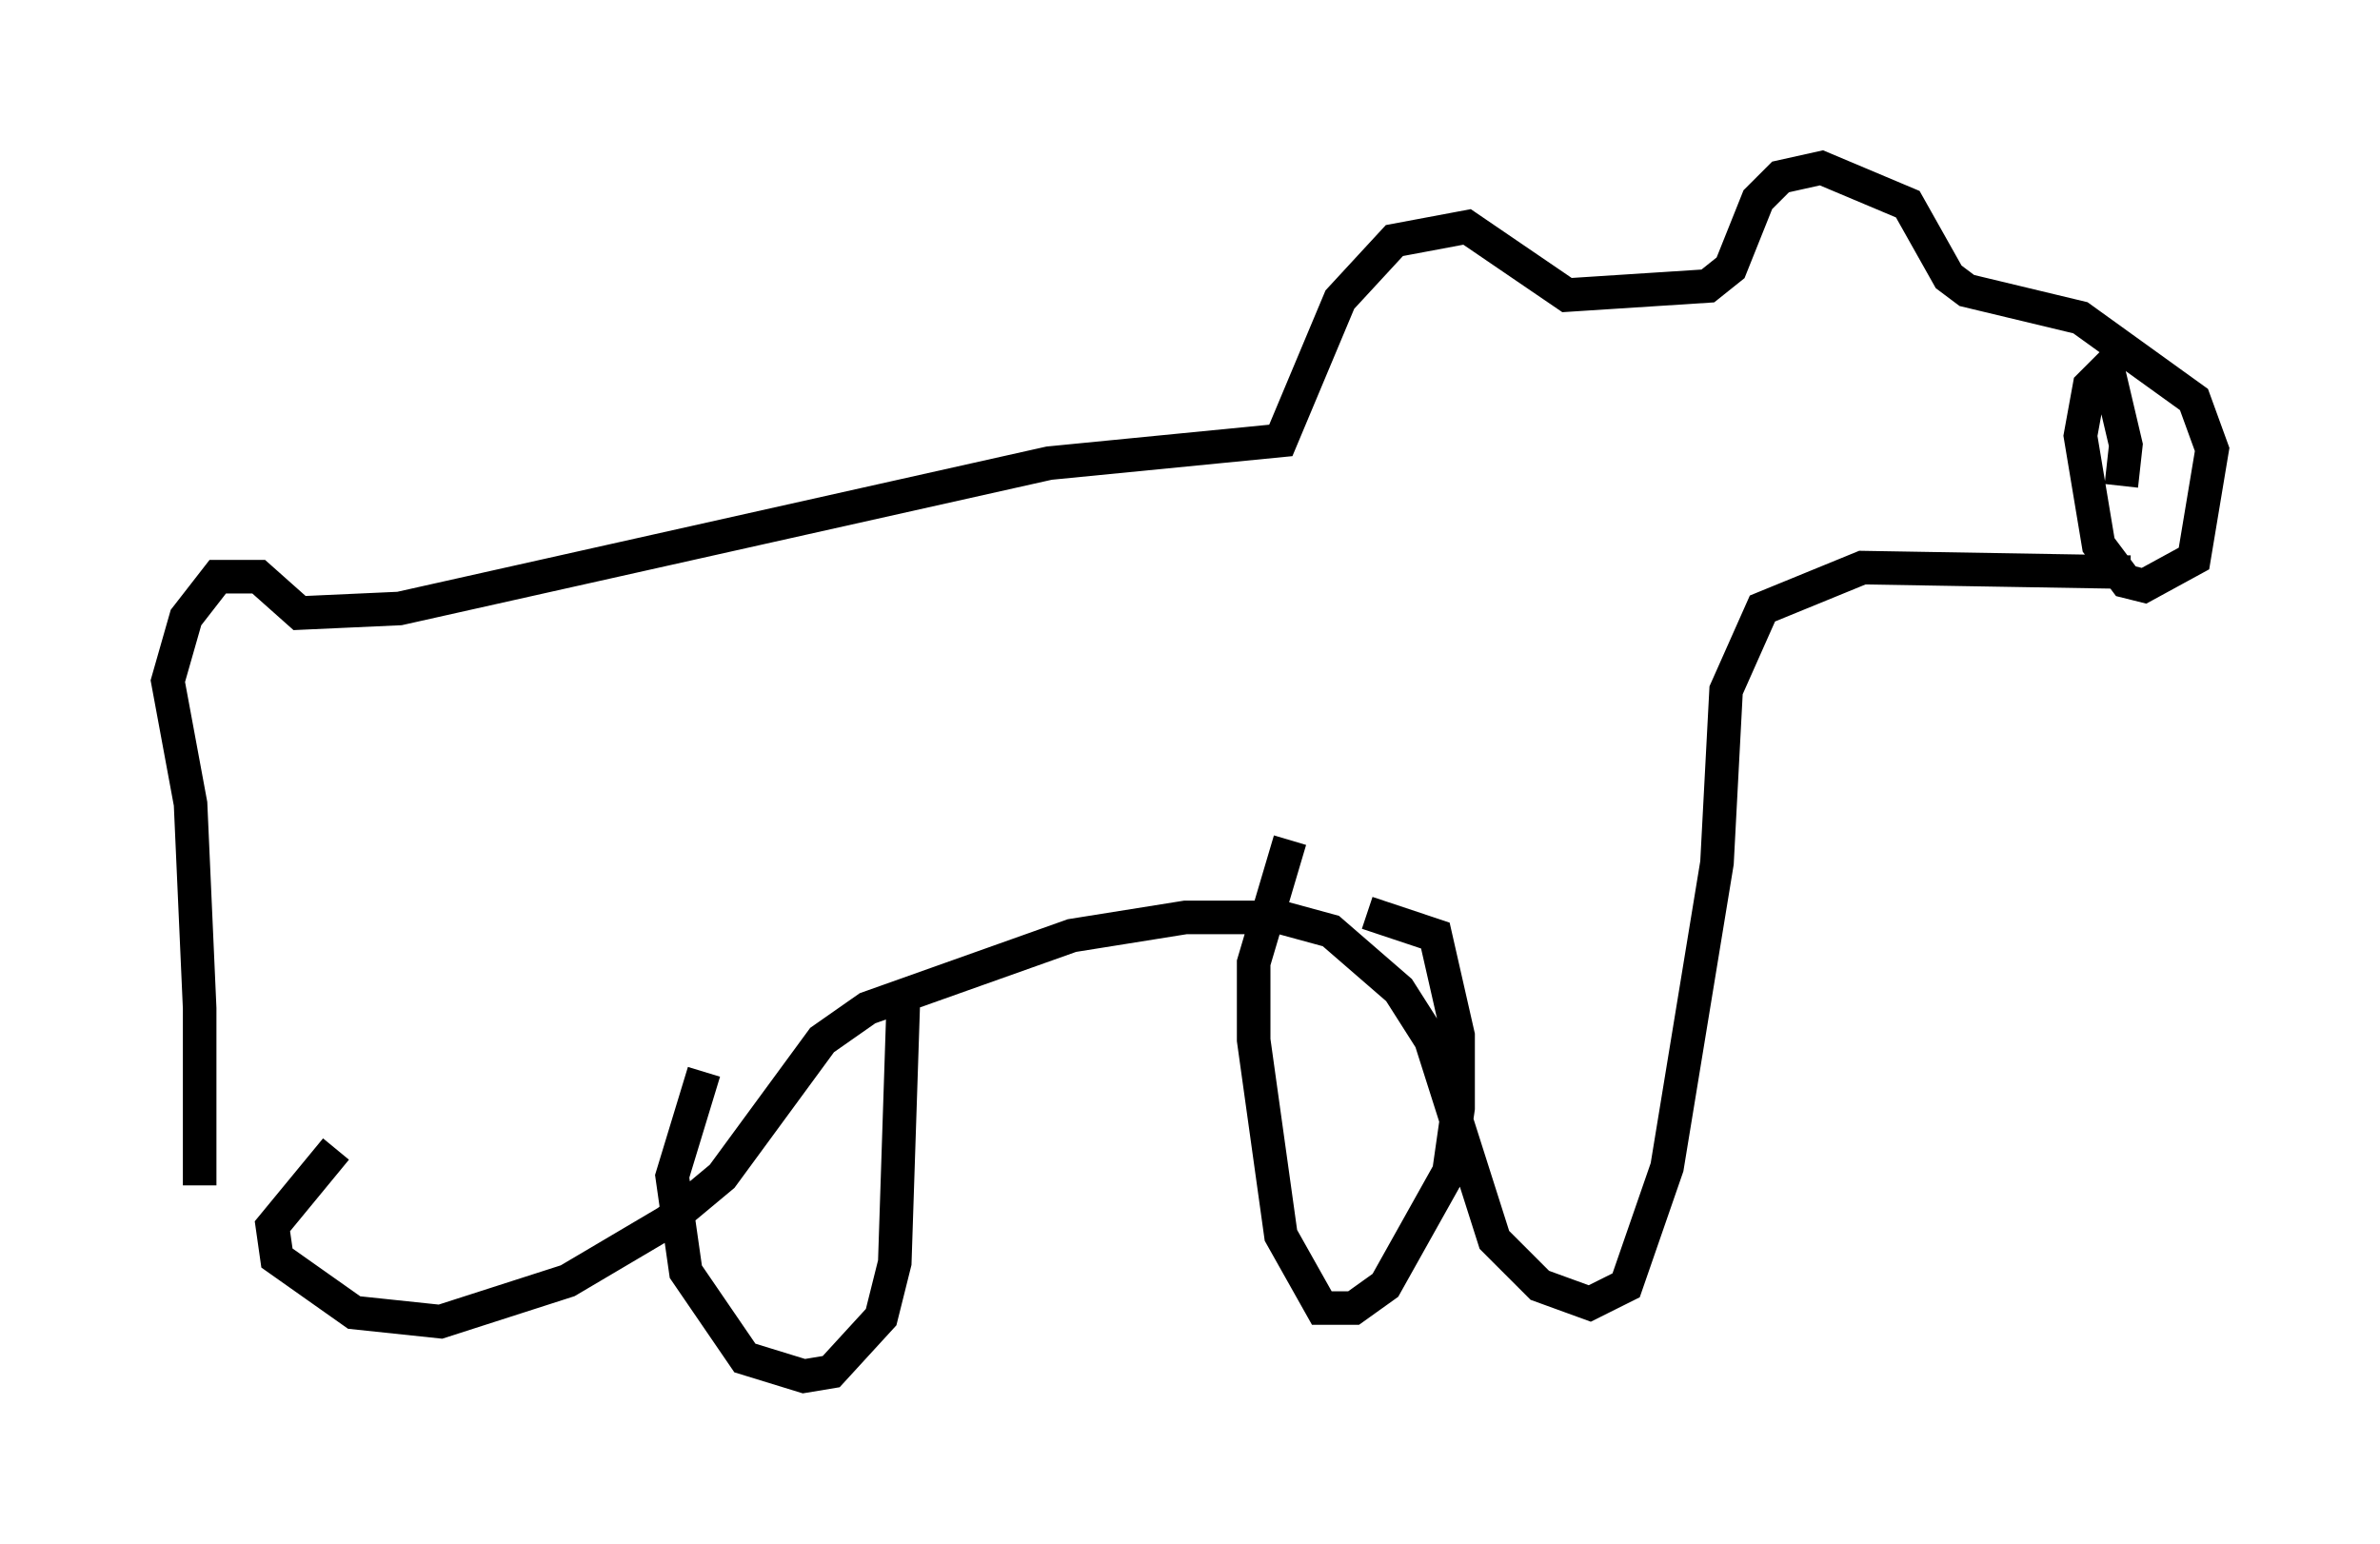 <?xml version="1.0" encoding="utf-8" ?>
<svg baseProfile="full" height="45.994" version="1.1" width="70.892" xmlns="http://www.w3.org/2000/svg" xmlns:ev="http://www.w3.org/2001/xml-events" xmlns:xlink="http://www.w3.org/1999/xlink"><defs /><rect fill="white" height="45.994" width="70.892" x="0" y="0" /><path d="M5.541, 38.153 m0.406, -2.842 l0.0, -5.277 -0.271, -6.089 l-0.677, -3.654 0.541, -1.894 l0.947, -1.218 1.218, 0.0 l1.218, 1.083 2.977, -0.135 l19.35, -4.33 6.901, -0.677 l1.759, -4.195 1.624, -1.759 l2.165, -0.406 2.977, 2.03 l4.195, -0.271 0.677, -0.541 l0.812, -2.03 0.677, -0.677 l1.218, -0.271 2.571, 1.083 l1.218, 2.165 0.541, 0.406 l3.383, 0.812 3.383, 2.436 l0.541, 1.488 -0.541, 3.248 l-1.488, 0.812 -0.541, -0.135 l-0.812, -1.083 -0.541, -3.248 l0.271, -1.488 0.541, -0.541 l0.541, 2.3 -0.135, 1.218 m0.271, 2.571 l-7.984, -0.135 -2.977, 1.218 l-1.083, 2.436 -0.271, 5.142 l-1.488, 9.066 -1.218, 3.518 l-1.083, 0.541 -1.488, -0.541 l-1.353, -1.353 -1.894, -5.954 l-0.947, -1.488 -2.03, -1.759 l-1.488, -0.406 -2.842, 0.0 l-3.383, 0.541 -6.089, 2.165 l-1.353, 0.947 -2.977, 4.059 l-1.624, 1.353 -2.977, 1.759 l-3.789, 1.218 -2.571, -0.271 l-2.3, -1.624 -0.135, -0.947 l1.894, -2.3 m10.961, -2.3 l-0.947, 3.112 0.406, 2.842 l1.759, 2.571 1.759, 0.541 l0.812, -0.135 1.488, -1.624 l0.406, -1.624 0.271, -8.254 m11.502, -4.33 l-1.083, 3.654 0.0, 2.3 l0.812, 5.819 1.218, 2.165 l0.947, 0.0 0.947, -0.677 l1.894, -3.383 0.271, -1.894 l0.0, -2.165 -0.677, -2.977 l-2.03, -0.677 m-30.311, 12.043 " fill="none" stroke="black" stroke-width="1" /></svg>